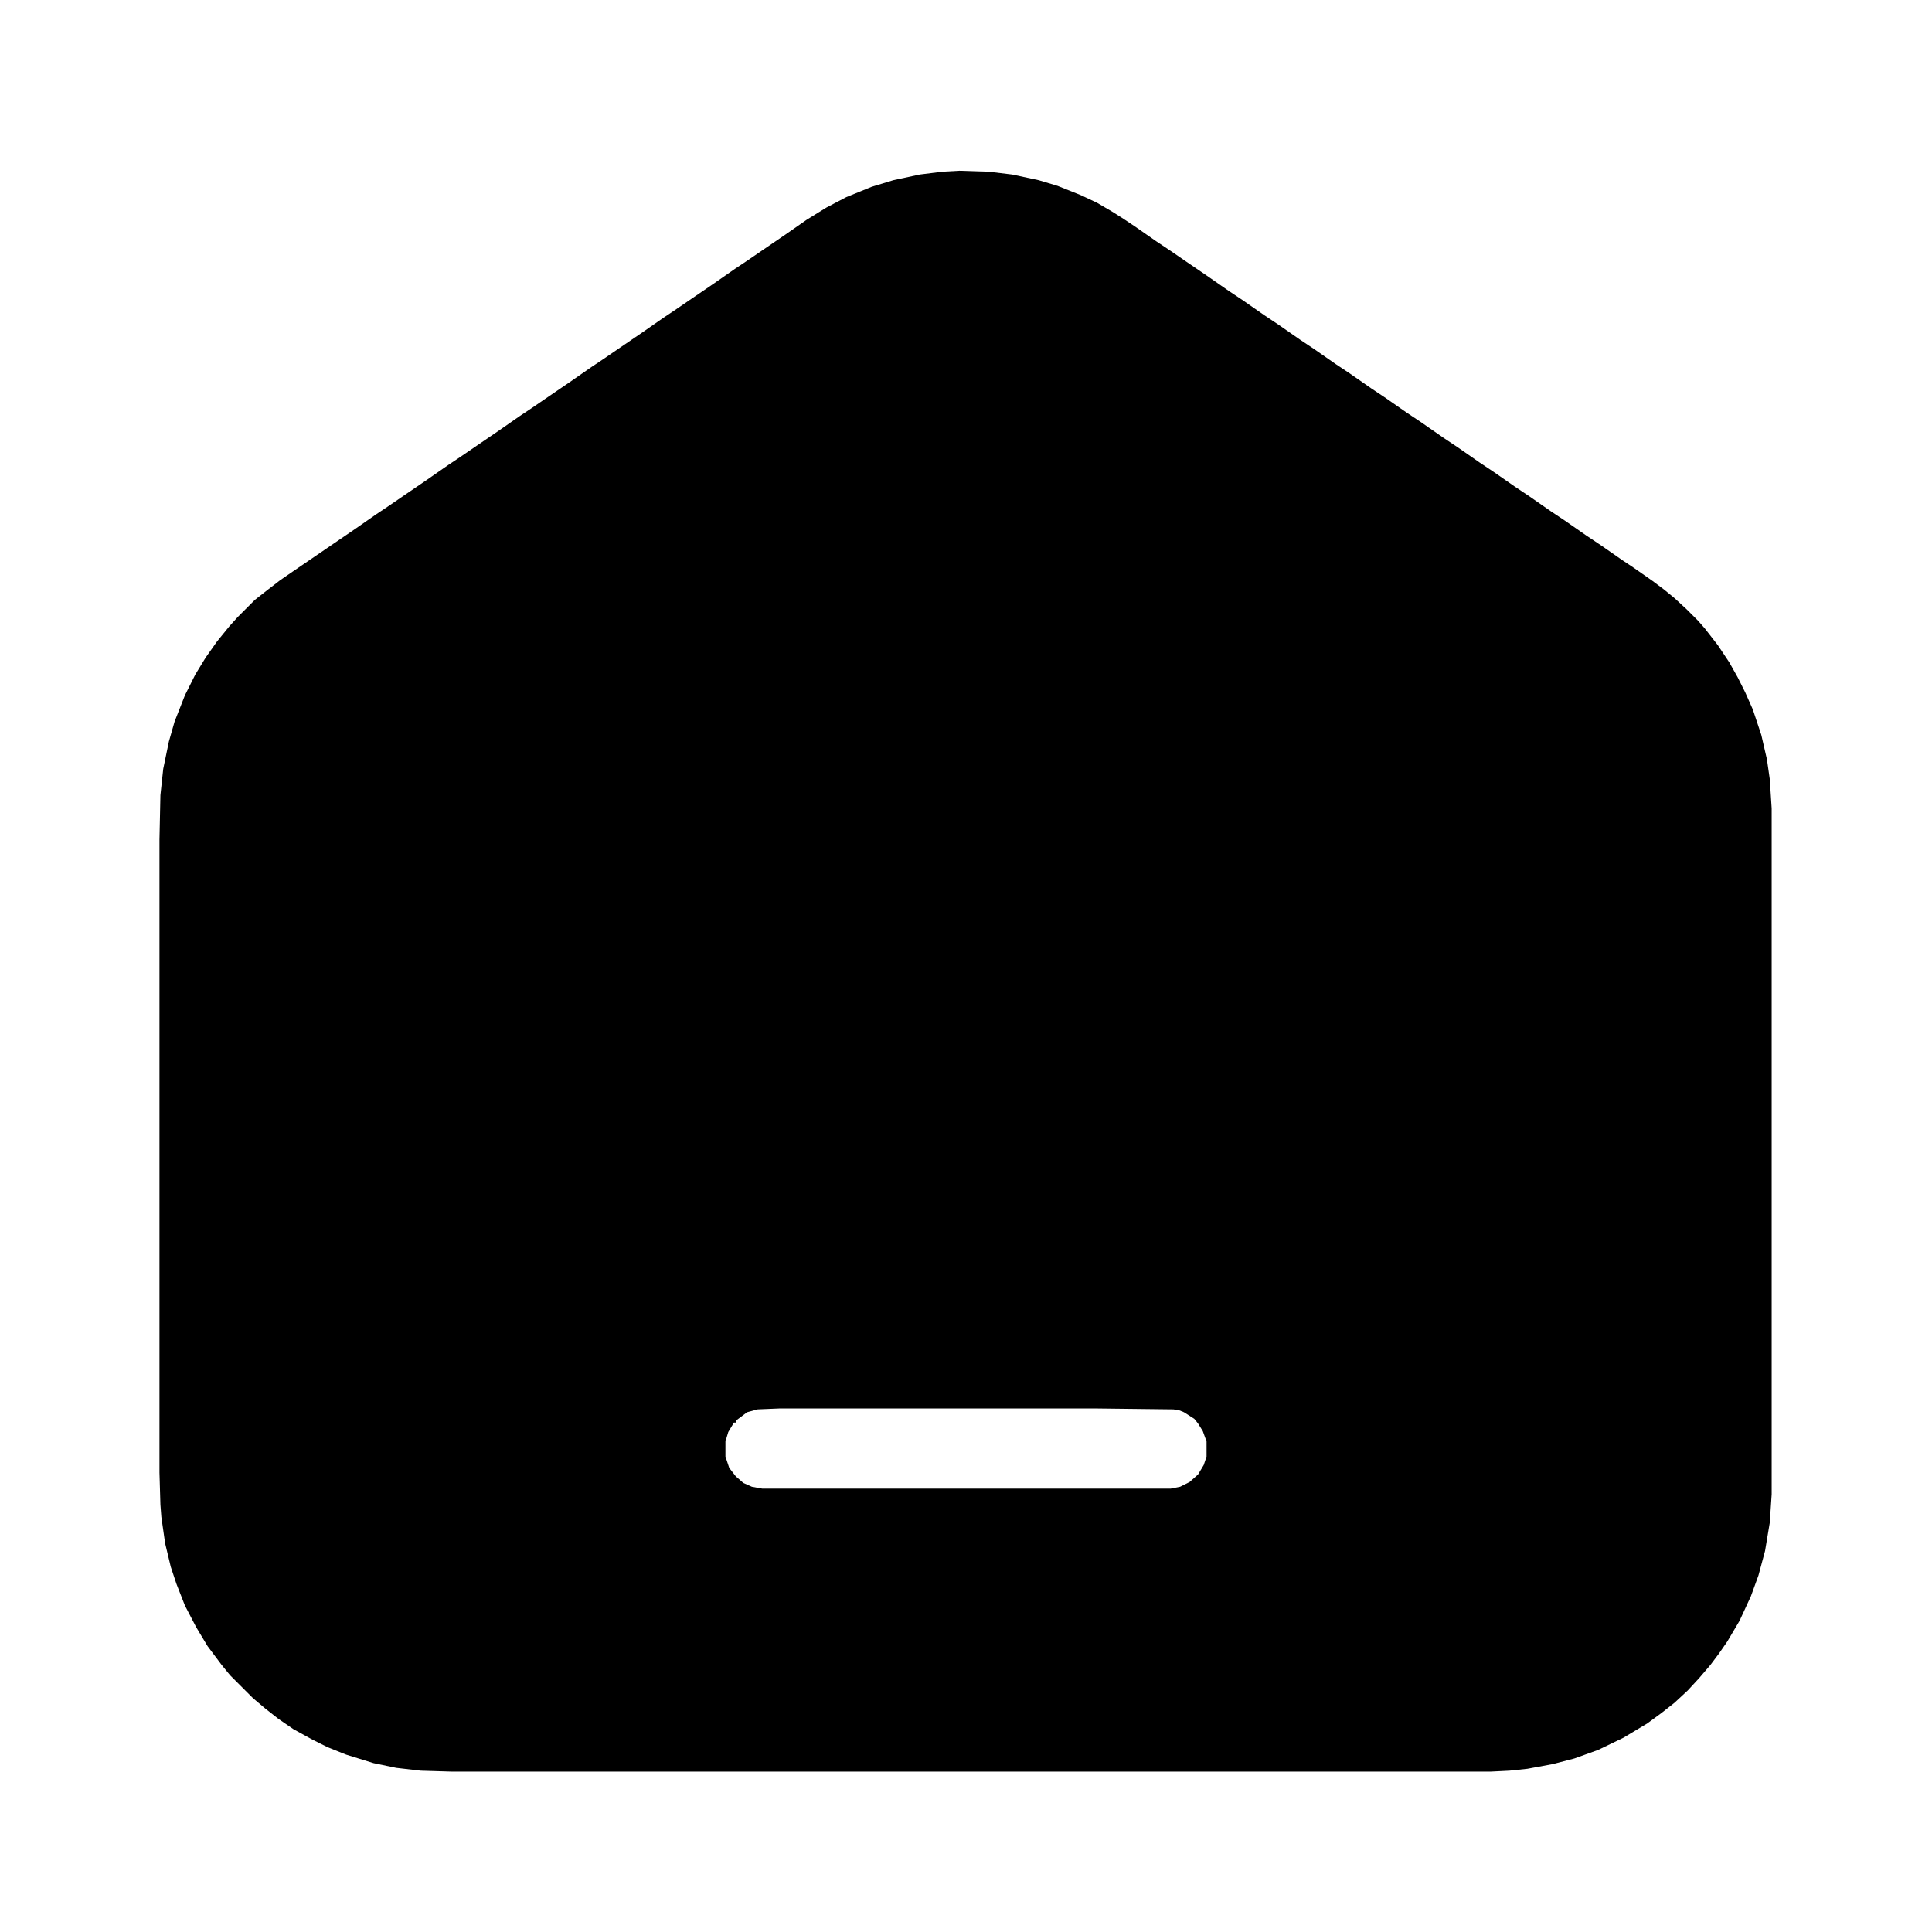 <?xml version="1.0" encoding="UTF-8"?>
<svg version="1.1" viewBox="0 0 2048 2048" width="1280" height="1280" xmlns="http://www.w3.org/2000/svg">
<path transform="translate(1017,181)" d="m0 0 31 1 25 3 28 6 20 6 25 10 17 8 17 10 11 7 12 8 23 16 15 10 16 11 22 15 23 16 15 10 23 16 15 10 23 16 15 10 23 16 15 10 23 16 15 10 23 16 15 10 23 16 15 10 23 16 15 10 23 16 15 10 23 16 15 10 23 16 15 10 23 16 12 8 20 14 12 9 11 9 13 12 12 12 7 8 14 18 12 18 9 16 8 16 8 18 9 27 6 26 3 21 2 31v727l-2 30-5 30-7 26-8 22-12 26-13 22-9 13-9 12-12 14-12 13-14 13-14 11-15 11-25 15-27 13-25 9-23 6-27 5-19 2-20 1h-1101l-33-1-26-3-24-5-29-9-20-8-16-8-20-11-16-11-14-11-13-11-24-24-9-11-15-20-12-20-12-23-9-23-6-18-6-25-4-28-1-13-1-34v-671l1-47 3-28 6-29 6-21 11-28 11-22 11-18 12-17 13-16 9-10 18-18 14-11 13-10 16-11 41-28 22-15 23-16 12-8 19-13 22-15 23-16 12-8 19-13 22-15 23-16 12-8 19-13 22-15 23-16 12-8 19-13 22-15 23-16 12-8 19-13 22-15 23-16 12-8 19-13 22-15 23-16 21-13 21-11 27-11 23-7 28-6 24-3zm-190 1312-24 1-11 3-12 9v2h-2l-6 10-3 10v16l4 12 7 9 8 7 9 4 11 2h433l10-2 10-5 9-8 6-10 3-9v-16l-4-11-5-8-4-5-11-7-5-2-6-1-84-1z"/>
</svg>
